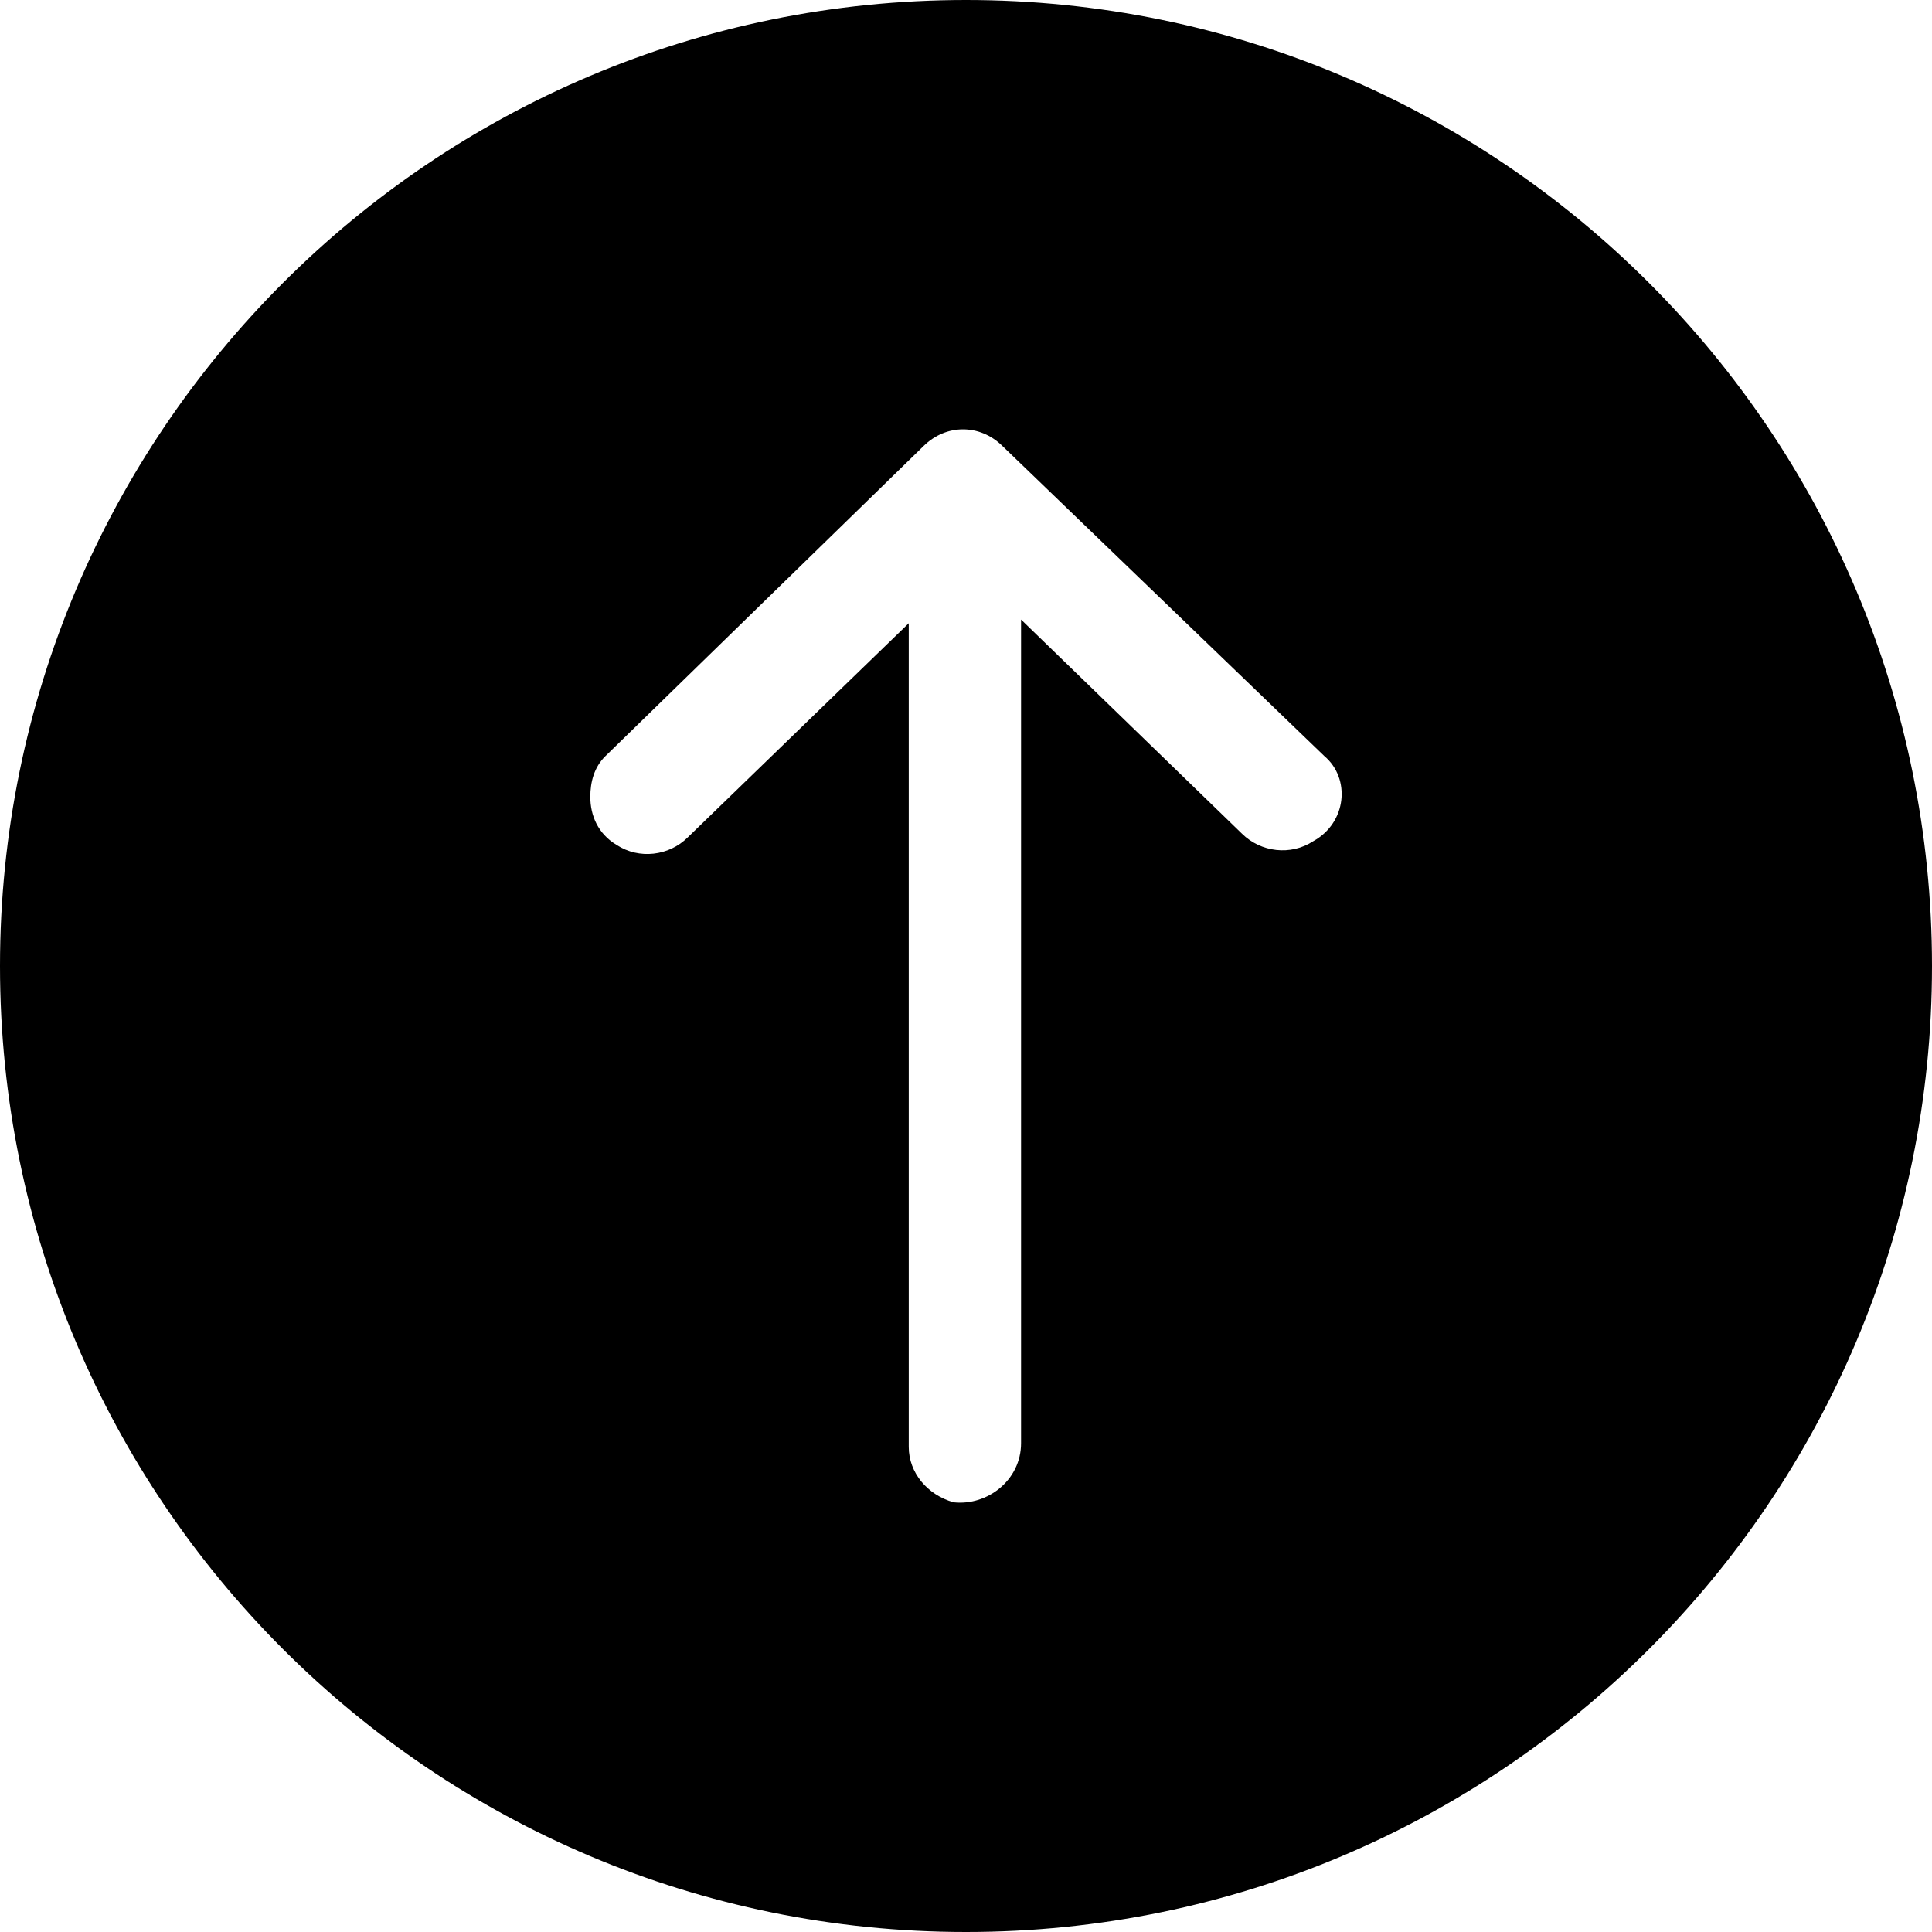 <svg xmlns="http://www.w3.org/2000/svg" width="100%" height="100%" viewBox="0 0 22 22" id="chevron_up_solid">
  <title>chevron up solid</title>
  <path fill-rule="evenodd" clip-rule="evenodd"
    d="M11 22C4.925 22 0 17.075 0 11C0 4.925 4.925 0 11 0C17.075 0 22 4.925 22 11C22 17.075 17.075 22 11 22ZM11.627 7.055L11.627 16.434C11.627 16.855 11.243 17.149 10.859 17.107C10.561 17.023 10.348 16.771 10.348 16.476L10.348 7.097L7.831 9.536C7.618 9.747 7.277 9.789 7.021 9.621C6.808 9.494 6.722 9.284 6.722 9.074C6.722 8.906 6.765 8.737 6.893 8.611L10.518 5.078C10.774 4.826 11.158 4.826 11.414 5.078L15.082 8.611C15.38 8.863 15.338 9.368 14.954 9.579C14.698 9.747 14.357 9.705 14.143 9.494L11.627 7.055Z"
    fill="currentColor" />
</svg>